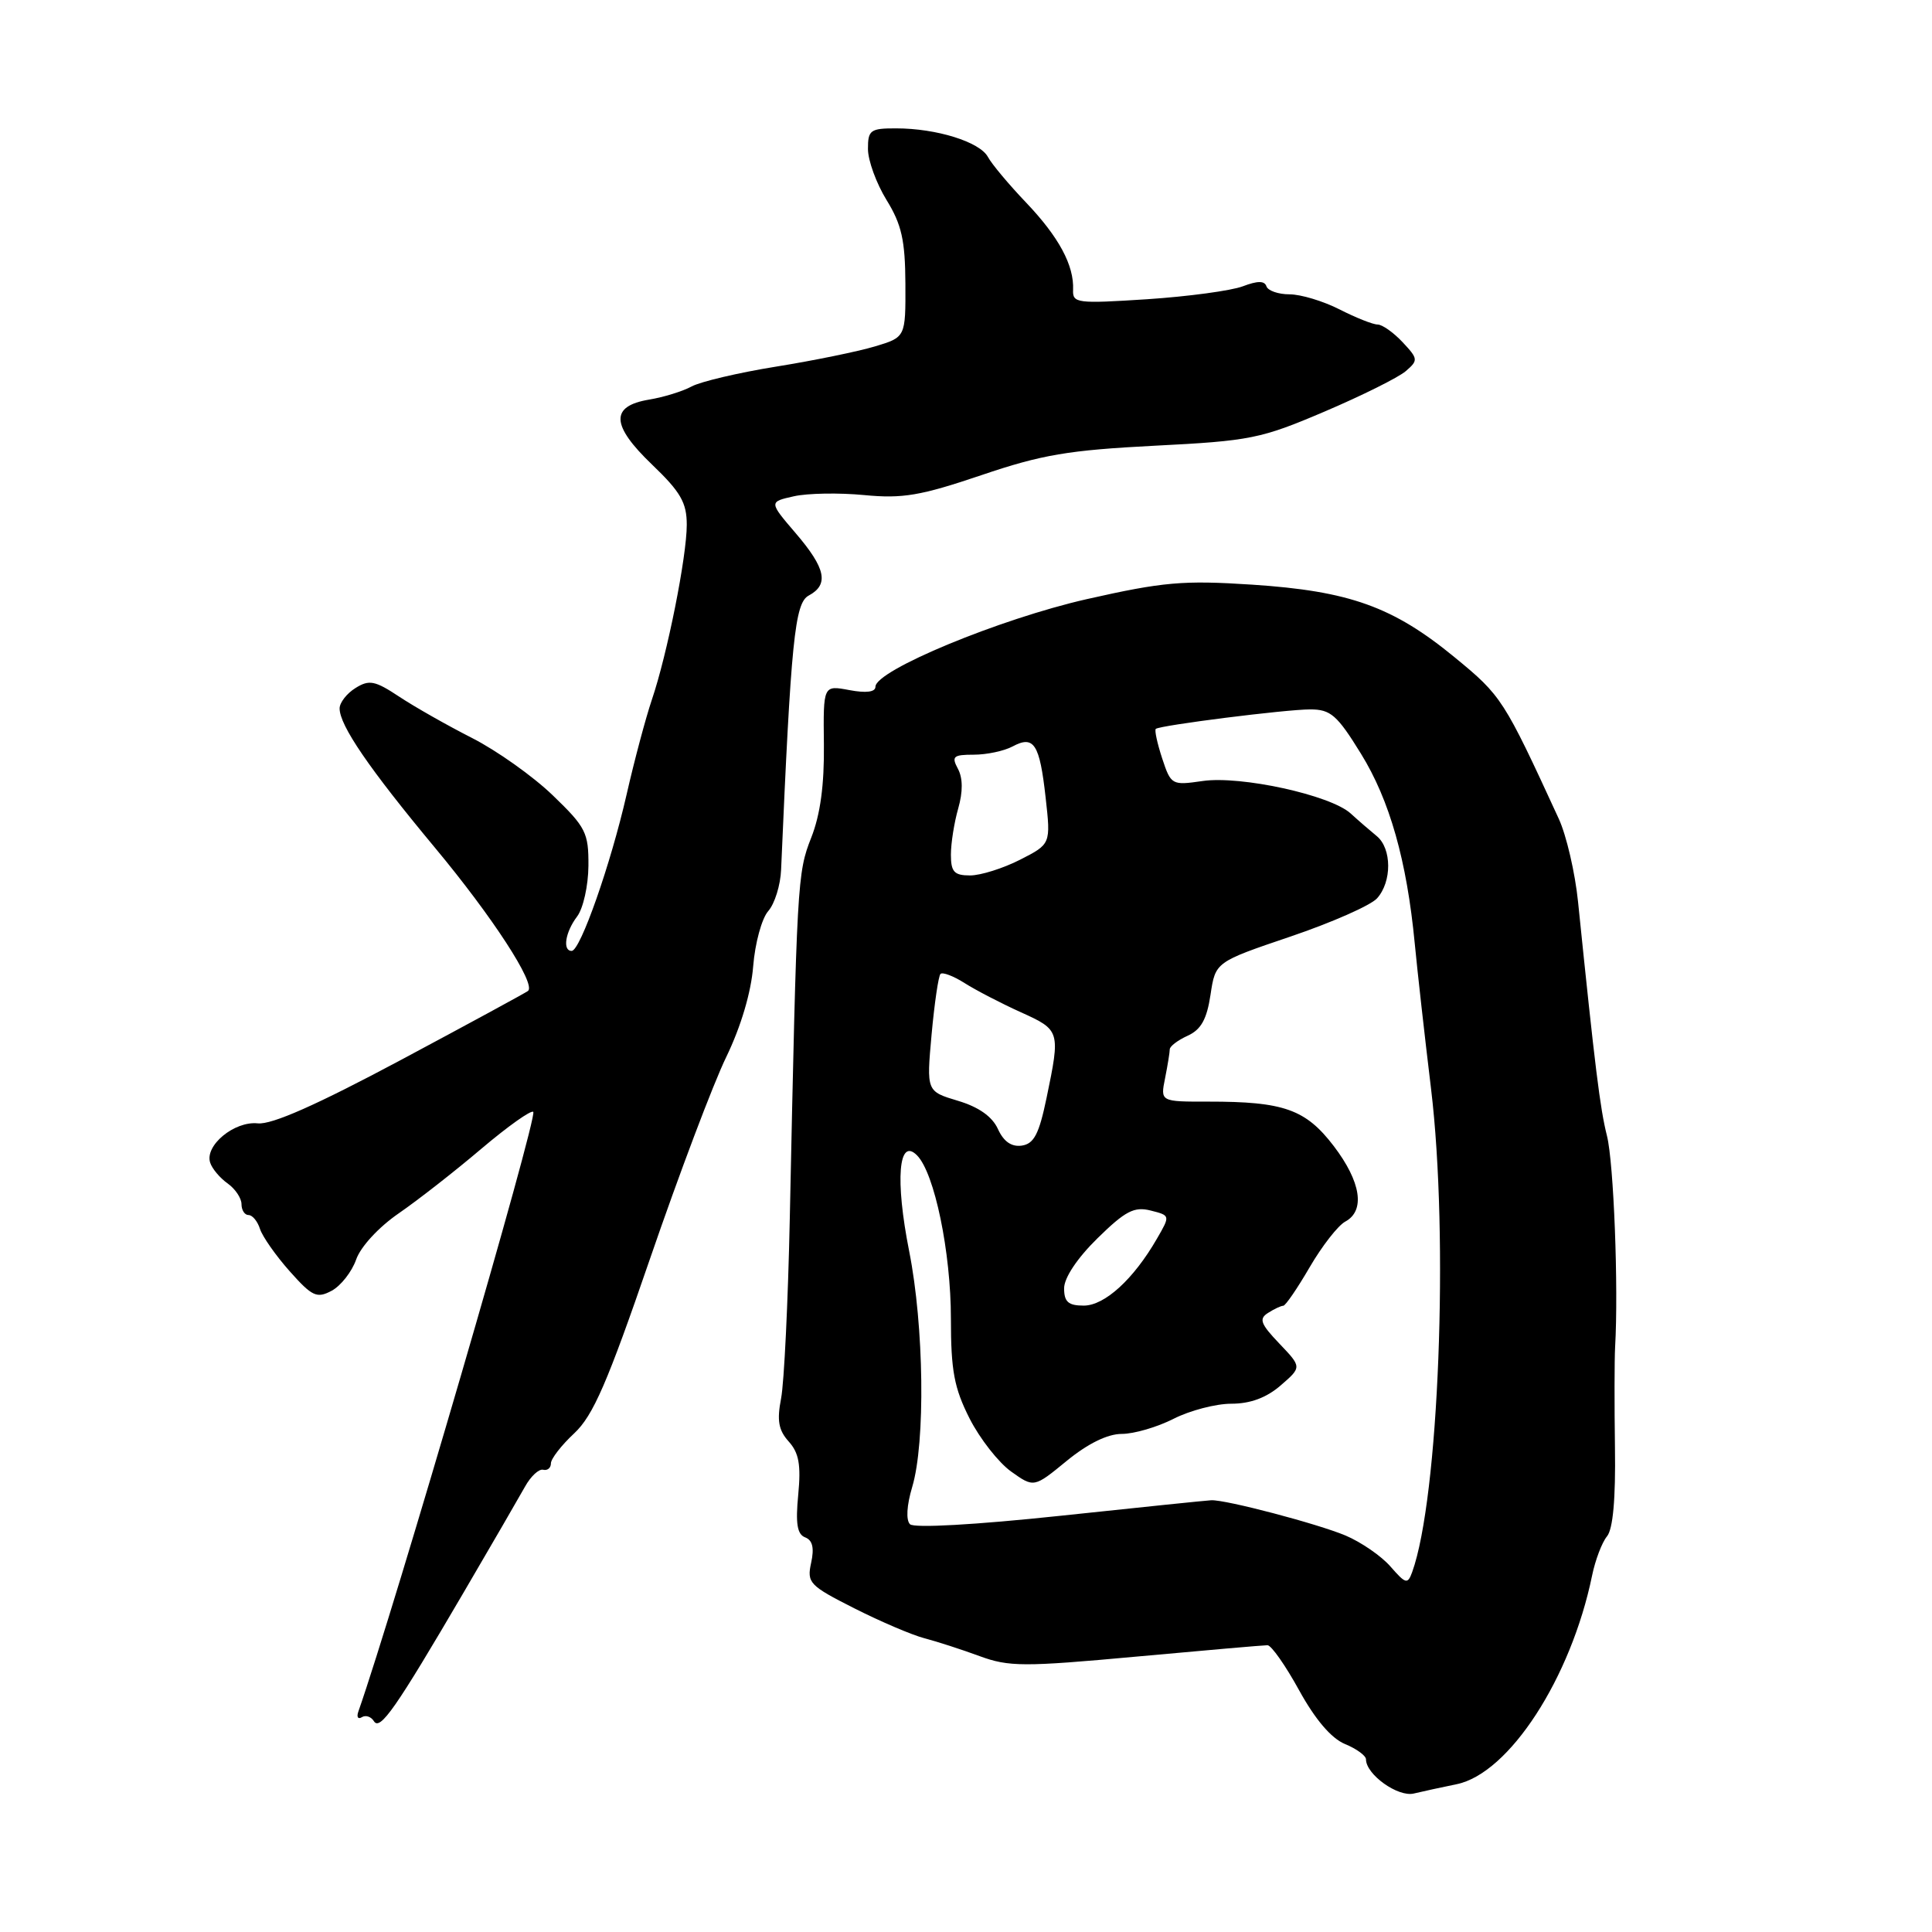 <?xml version="1.0" encoding="UTF-8" standalone="no"?>
<!DOCTYPE svg PUBLIC "-//W3C//DTD SVG 1.1//EN" "http://www.w3.org/Graphics/SVG/1.1/DTD/svg11.dtd" >
<svg xmlns="http://www.w3.org/2000/svg" xmlns:xlink="http://www.w3.org/1999/xlink" version="1.1" viewBox="0 0 256 256">
 <g >
 <path fill="currentColor"
d=" M 193.00 236.42 C 199.96 235.00 208.16 222.37 210.96 208.77 C 211.38 206.72 212.27 204.38 212.93 203.58 C 213.73 202.62 214.09 198.61 213.99 191.81 C 213.91 186.14 213.92 180.15 214.01 178.50 C 214.47 170.61 213.83 154.07 212.93 150.50 C 212.02 146.88 211.36 141.59 209.10 119.50 C 208.71 115.65 207.56 110.70 206.55 108.50 C 199.25 92.64 198.98 92.21 192.74 87.09 C 184.57 80.38 178.80 78.32 165.92 77.47 C 156.76 76.87 154.11 77.11 144.00 79.39 C 132.46 82.01 116.00 88.83 116.00 91.00 C 116.00 91.70 114.77 91.86 112.54 91.44 C 109.08 90.79 109.08 90.79 109.17 98.65 C 109.23 103.99 108.70 107.94 107.49 111.00 C 105.65 115.67 105.59 116.74 104.65 161.50 C 104.42 172.50 103.90 183.21 103.50 185.29 C 102.93 188.23 103.16 189.51 104.51 191.01 C 105.86 192.51 106.15 194.10 105.77 198.06 C 105.40 201.88 105.63 203.31 106.69 203.71 C 107.67 204.09 107.91 205.12 107.48 207.08 C 106.90 209.73 107.25 210.10 113.18 213.10 C 116.66 214.86 120.85 216.65 122.50 217.08 C 124.15 217.51 127.43 218.57 129.79 219.44 C 133.68 220.87 135.64 220.88 150.56 219.51 C 159.62 218.68 167.44 218.00 167.95 218.00 C 168.45 218.00 170.34 220.69 172.14 223.97 C 174.27 227.84 176.40 230.34 178.21 231.09 C 179.75 231.72 181.00 232.64 181.00 233.12 C 181.00 235.13 185.24 238.16 187.34 237.65 C 188.53 237.37 191.07 236.81 193.00 236.42 Z  M 61.44 211.00 C 65.14 204.68 68.79 198.38 69.56 197.00 C 70.32 195.62 71.41 194.61 71.97 194.75 C 72.54 194.89 73.00 194.51 73.00 193.90 C 73.00 193.30 74.39 191.50 76.09 189.92 C 78.60 187.57 80.48 183.24 86.14 166.76 C 89.97 155.62 94.51 143.59 96.24 140.04 C 98.18 136.03 99.53 131.48 99.80 128.04 C 100.04 124.99 100.94 121.70 101.79 120.73 C 102.65 119.76 103.42 117.28 103.50 115.23 C 104.81 84.86 105.31 79.91 107.15 78.92 C 109.87 77.46 109.43 75.32 105.44 70.66 C 101.88 66.50 101.88 66.50 105.19 65.76 C 107.01 65.35 111.20 65.28 114.51 65.60 C 119.59 66.09 121.97 65.69 130.01 62.97 C 138.05 60.24 141.57 59.65 153.00 59.06 C 165.66 58.42 167.06 58.14 175.50 54.54 C 180.45 52.43 185.29 50.02 186.27 49.18 C 187.94 47.74 187.92 47.55 185.84 45.33 C 184.64 44.05 183.15 43.00 182.54 43.00 C 181.92 43.00 179.66 42.10 177.50 41.00 C 175.34 39.90 172.36 39.00 170.87 39.00 C 169.38 39.00 168.01 38.52 167.81 37.94 C 167.56 37.19 166.64 37.19 164.67 37.94 C 163.13 38.52 157.43 39.29 151.99 39.65 C 142.70 40.25 142.11 40.18 142.19 38.40 C 142.33 35.17 140.31 31.41 135.98 26.86 C 133.69 24.46 131.40 21.73 130.90 20.79 C 129.82 18.80 124.09 17.01 118.75 17.01 C 115.32 17.00 115.00 17.24 115.01 19.75 C 115.01 21.26 116.12 24.30 117.47 26.50 C 119.47 29.74 119.94 31.84 119.97 37.59 C 120.00 44.68 120.00 44.68 115.94 45.90 C 113.71 46.57 107.81 47.78 102.83 48.58 C 97.86 49.38 92.82 50.57 91.64 51.21 C 90.47 51.85 87.93 52.63 86.01 52.95 C 80.84 53.81 80.95 56.34 86.41 61.57 C 90.18 65.18 91.00 66.60 91.00 69.53 C 91.00 73.76 88.42 86.69 86.37 92.73 C 85.57 95.10 84.06 100.74 83.03 105.27 C 80.92 114.52 76.89 126.00 75.75 126.00 C 74.51 126.00 74.90 123.51 76.47 121.44 C 77.28 120.37 77.95 117.35 77.97 114.73 C 78.00 110.34 77.63 109.61 73.25 105.39 C 70.64 102.87 65.83 99.46 62.57 97.80 C 59.31 96.14 54.96 93.68 52.91 92.32 C 49.68 90.18 48.92 90.03 47.10 91.17 C 45.94 91.89 45.00 93.11 45.00 93.87 C 45.00 96.13 48.92 101.85 57.62 112.31 C 65.27 121.50 71.04 130.38 69.97 131.30 C 69.71 131.52 62.16 135.62 53.18 140.42 C 41.98 146.40 36.01 149.05 34.15 148.85 C 31.05 148.53 27.10 151.79 27.85 154.06 C 28.10 154.85 29.14 156.09 30.16 156.81 C 31.17 157.53 32.00 158.76 32.00 159.56 C 32.00 160.35 32.42 161.00 32.93 161.00 C 33.45 161.00 34.13 161.83 34.45 162.84 C 34.77 163.84 36.54 166.37 38.38 168.44 C 41.37 171.80 41.98 172.08 43.95 171.03 C 45.16 170.38 46.62 168.52 47.19 166.90 C 47.78 165.20 50.18 162.60 52.84 160.77 C 55.38 159.02 60.31 155.17 63.80 152.20 C 67.30 149.24 70.38 147.05 70.66 147.33 C 71.29 147.95 52.26 213.17 47.48 226.80 C 47.23 227.52 47.44 227.85 47.94 227.54 C 48.45 227.22 49.17 227.46 49.54 228.06 C 50.35 229.38 52.41 226.42 61.44 211.00 Z  M 184.26 207.59 C 183.05 206.19 180.36 204.34 178.28 203.46 C 174.55 201.90 162.45 198.71 160.50 198.79 C 159.95 198.81 150.95 199.74 140.50 200.85 C 129.20 202.05 121.13 202.50 120.58 201.97 C 120.03 201.42 120.14 199.48 120.87 197.04 C 122.64 191.13 122.44 175.71 120.47 165.79 C 118.59 156.32 119.06 150.62 121.51 153.09 C 123.83 155.43 126.00 165.91 126.00 174.74 C 126.00 181.61 126.43 183.92 128.47 187.95 C 129.83 190.63 132.31 193.79 133.97 194.98 C 137.00 197.14 137.00 197.14 141.35 193.57 C 144.15 191.28 146.76 190.00 148.64 190.00 C 150.26 190.00 153.34 189.10 155.50 188.00 C 157.66 186.90 161.10 186.00 163.16 186.00 C 165.67 186.00 167.81 185.21 169.69 183.58 C 172.50 181.15 172.50 181.15 169.52 178.03 C 167.03 175.42 166.78 174.75 168.02 173.97 C 168.83 173.45 169.74 173.02 170.04 173.02 C 170.34 173.01 171.91 170.71 173.54 167.91 C 175.17 165.11 177.29 162.39 178.25 161.87 C 180.93 160.43 180.35 156.61 176.73 151.86 C 173.01 146.99 170.11 145.96 160.13 145.97 C 153.75 145.98 153.75 145.98 154.38 142.86 C 154.72 141.15 155.00 139.43 155.00 139.04 C 155.00 138.64 156.07 137.83 157.37 137.24 C 159.15 136.43 159.91 135.06 160.40 131.81 C 161.05 127.47 161.05 127.47 170.99 124.10 C 176.45 122.25 181.62 119.97 182.46 119.04 C 184.45 116.84 184.43 112.44 182.43 110.79 C 181.56 110.08 180.00 108.73 178.96 107.78 C 176.28 105.35 164.39 102.75 159.34 103.49 C 155.27 104.08 155.16 104.02 153.99 100.48 C 153.34 98.49 152.96 96.74 153.15 96.58 C 153.76 96.10 170.36 94.00 173.61 94.00 C 176.32 94.00 177.18 94.75 180.34 99.88 C 184.14 106.03 186.41 114.04 187.46 125.00 C 187.80 128.57 188.77 137.24 189.62 144.26 C 192.00 163.94 190.65 198.54 187.12 208.31 C 186.52 209.96 186.27 209.89 184.26 207.59 Z  M 141.00 170.71 C 141.00 169.32 142.74 166.71 145.42 164.08 C 149.10 160.47 150.28 159.85 152.46 160.40 C 155.08 161.06 155.08 161.06 153.29 164.15 C 150.20 169.51 146.37 173.00 143.60 173.00 C 141.56 173.00 141.00 172.51 141.00 170.71 Z  M 132.23 149.60 C 131.48 147.95 129.68 146.68 126.93 145.86 C 122.76 144.61 122.76 144.61 123.44 137.08 C 123.82 132.93 124.35 129.32 124.62 129.05 C 124.89 128.78 126.33 129.32 127.81 130.26 C 129.29 131.20 132.64 132.94 135.25 134.12 C 140.49 136.49 140.52 136.59 138.67 145.50 C 137.68 150.26 137.01 151.56 135.39 151.80 C 134.03 151.99 132.99 151.27 132.23 149.60 Z  M 126.00 113.24 C 126.00 111.73 126.44 108.97 126.97 107.12 C 127.60 104.91 127.59 103.10 126.93 101.87 C 126.05 100.23 126.31 100.00 129.03 100.00 C 130.74 100.00 133.05 99.51 134.17 98.91 C 137.00 97.39 137.76 98.56 138.55 105.67 C 139.24 111.84 139.24 111.84 135.16 113.92 C 132.92 115.06 129.94 116.00 128.54 116.00 C 126.43 116.00 126.00 115.53 126.00 113.24 Z "/>
</g>
</svg>